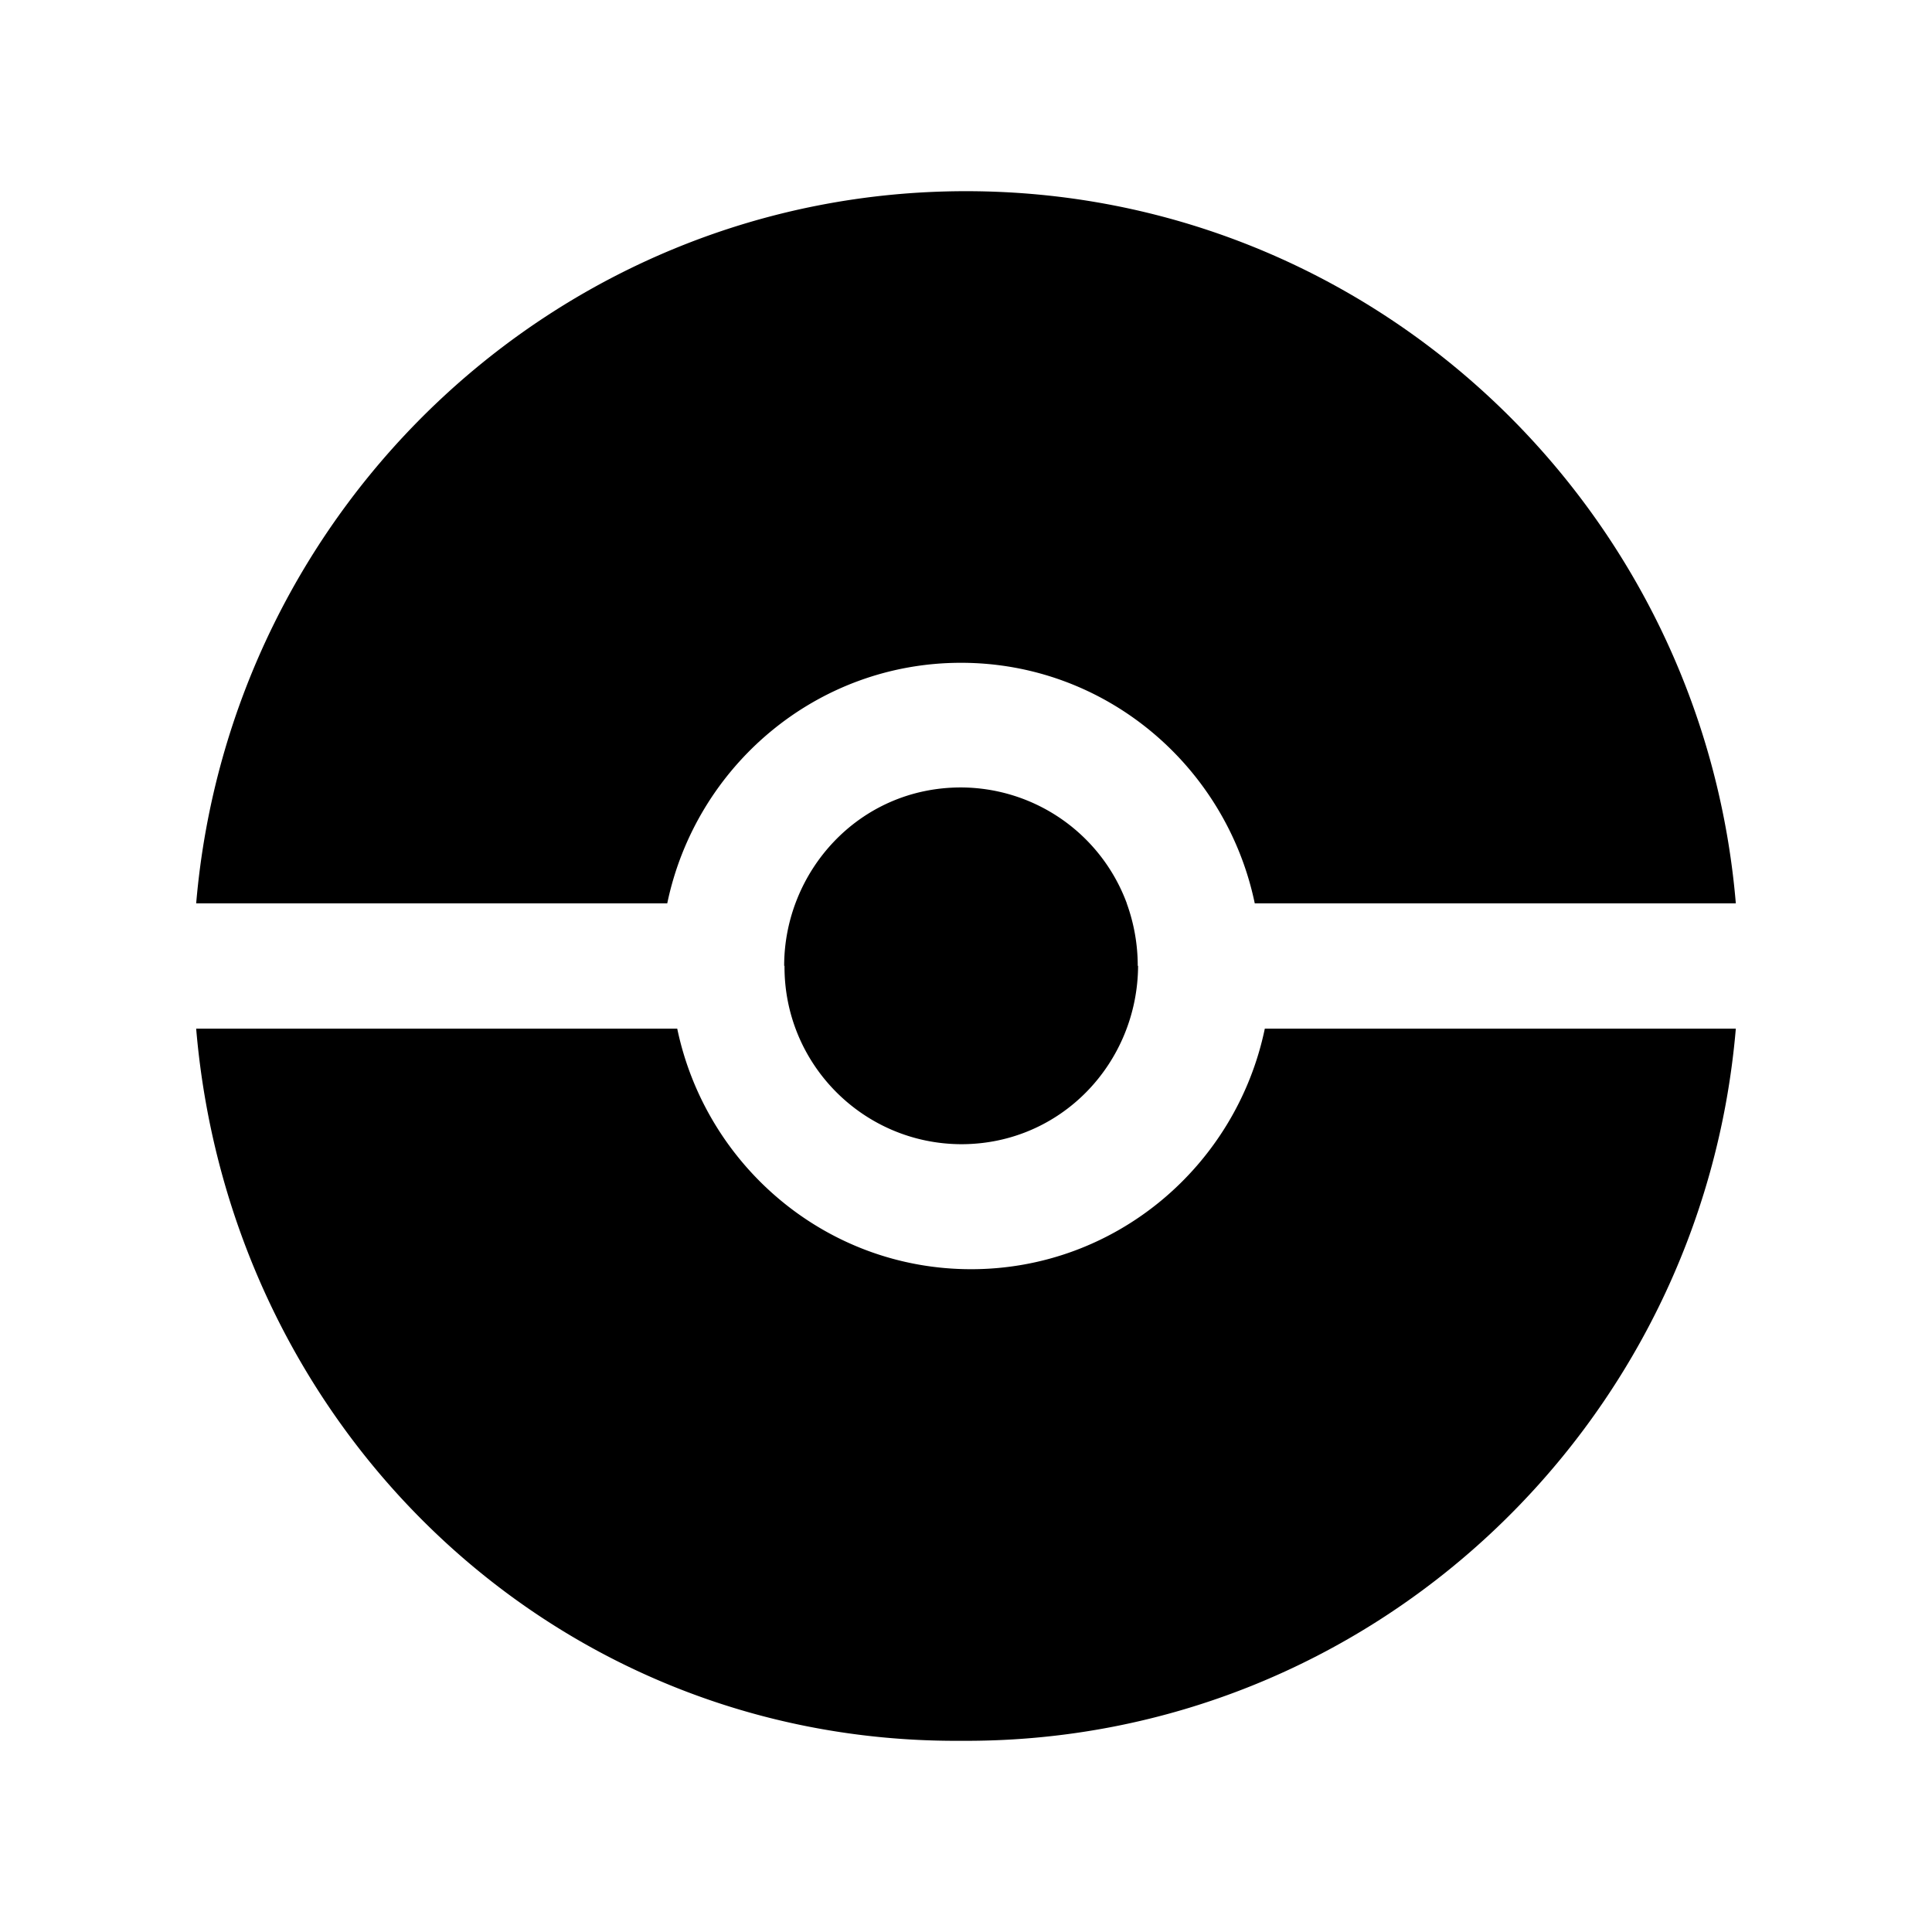 <svg xmlns="http://www.w3.org/2000/svg" width="192" height="192" viewBox="0 0 192 192"><path d="M96 19c40.194 0 73.15 31.117 76.504 70.772h-47.808c-2.84-13.629-14.818-23.904-29.192-23.904-14.373 0-26.351 10.267-29.192 23.904H19.496C22.884 50.117 55.84 19 96 19m15.973 70.772a18.2 18.2 0 0 1 1.095 6.211h.034c-.05 9.629-7.622 17.721-17.565 17.727-9.754-.028-17.63-7.973-17.573-17.727h-.034c0-9.36 7.412-17.73 17.573-17.727a17.624 17.624 0 0 1 16.478 11.516M94.991 173c-40.195 0-72.142-31.108-75.496-70.772h47.808c2.85 13.63 14.827 23.904 29.2 23.904s26.351-10.267 29.192-23.904h46.808C169.133 141.84 136.201 173 96.007 173"/></svg>